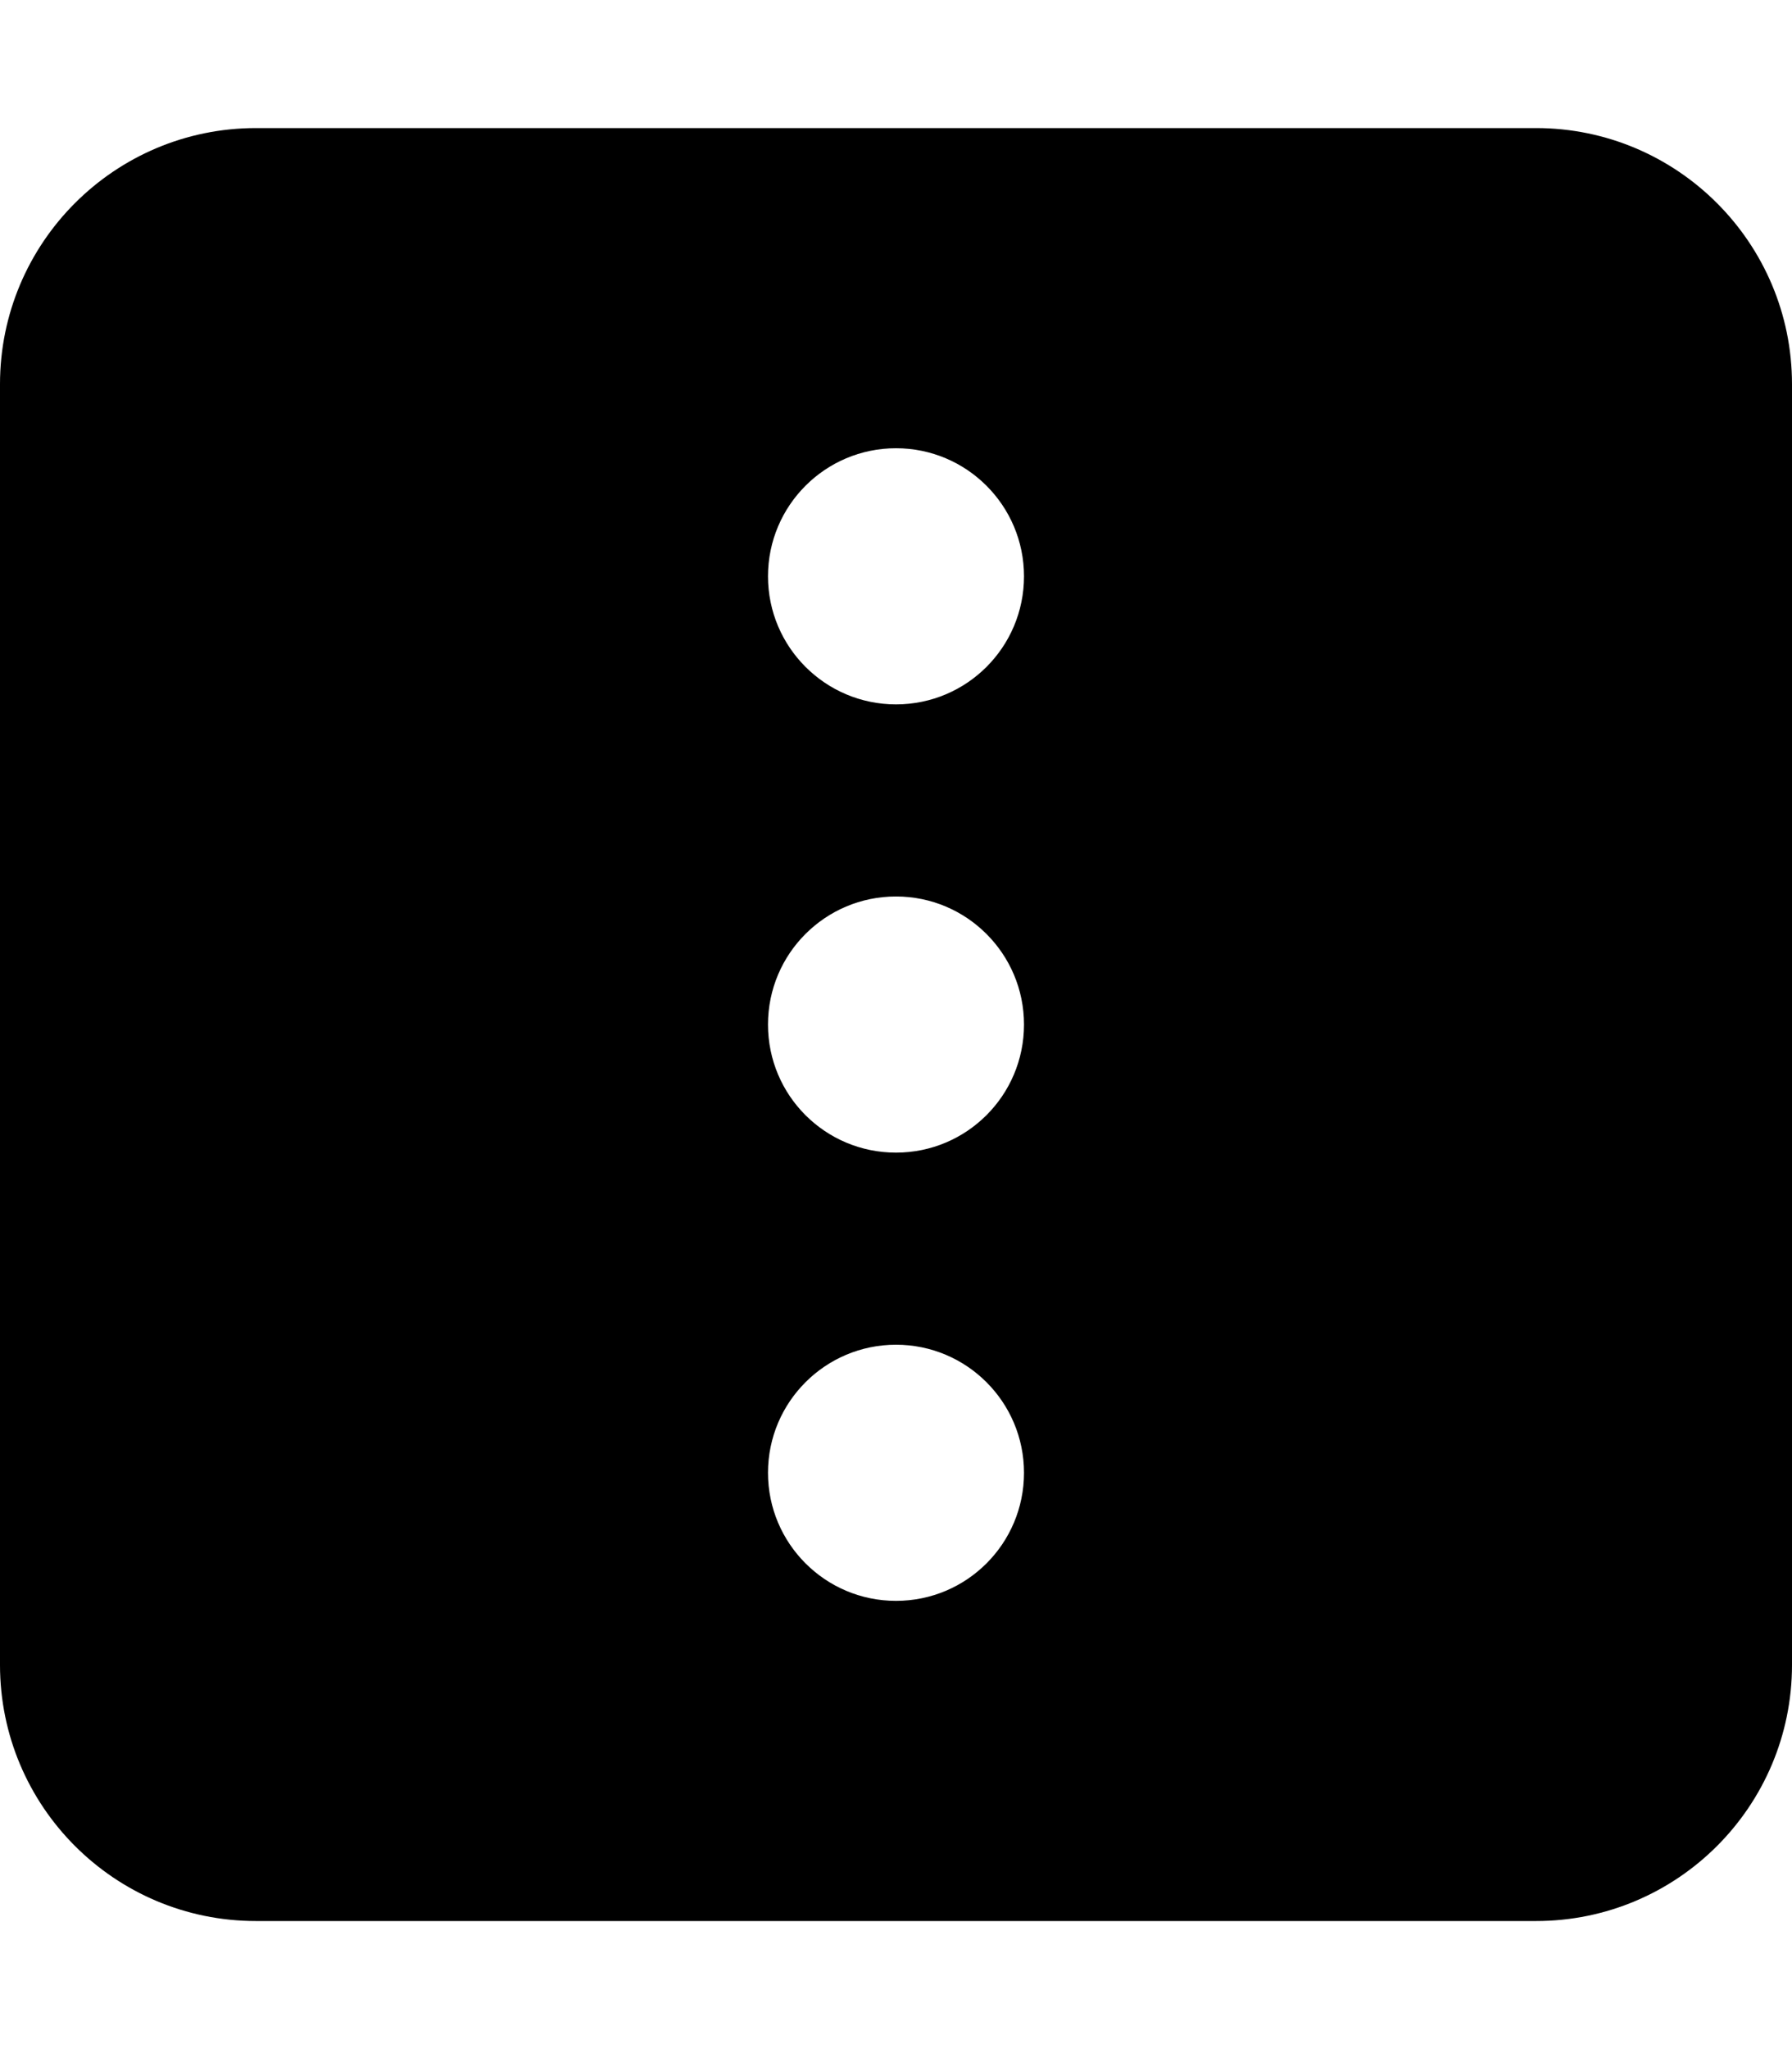 <svg xmlns="http://www.w3.org/2000/svg" viewBox="0 0 448 512"><!--! Font Awesome Pro 6.0.0-beta2 by @fontawesome - https://fontawesome.com License - https://fontawesome.com/license (Commercial License) --><path d="M384 32H64C28.65 32 0 60.66 0 96v320c0 35.34 28.65 64 64 64h320c35.35 0 64-28.66 64-64V96C448 60.66 419.3 32 384 32zM224 400c-17.67 0-32-14.33-32-32s14.33-32 32-32c17.67 0 32 14.33 32 32S241.7 400 224 400zM224 288C206.3 288 192 273.7 192 256s14.33-32 32-32c17.67 0 32 14.33 32 32S241.7 288 224 288zM224 176c-17.67 0-32-14.33-32-32s14.33-32 32-32c17.67 0 32 14.33 32 32S241.7 176 224 176z"/></svg>
